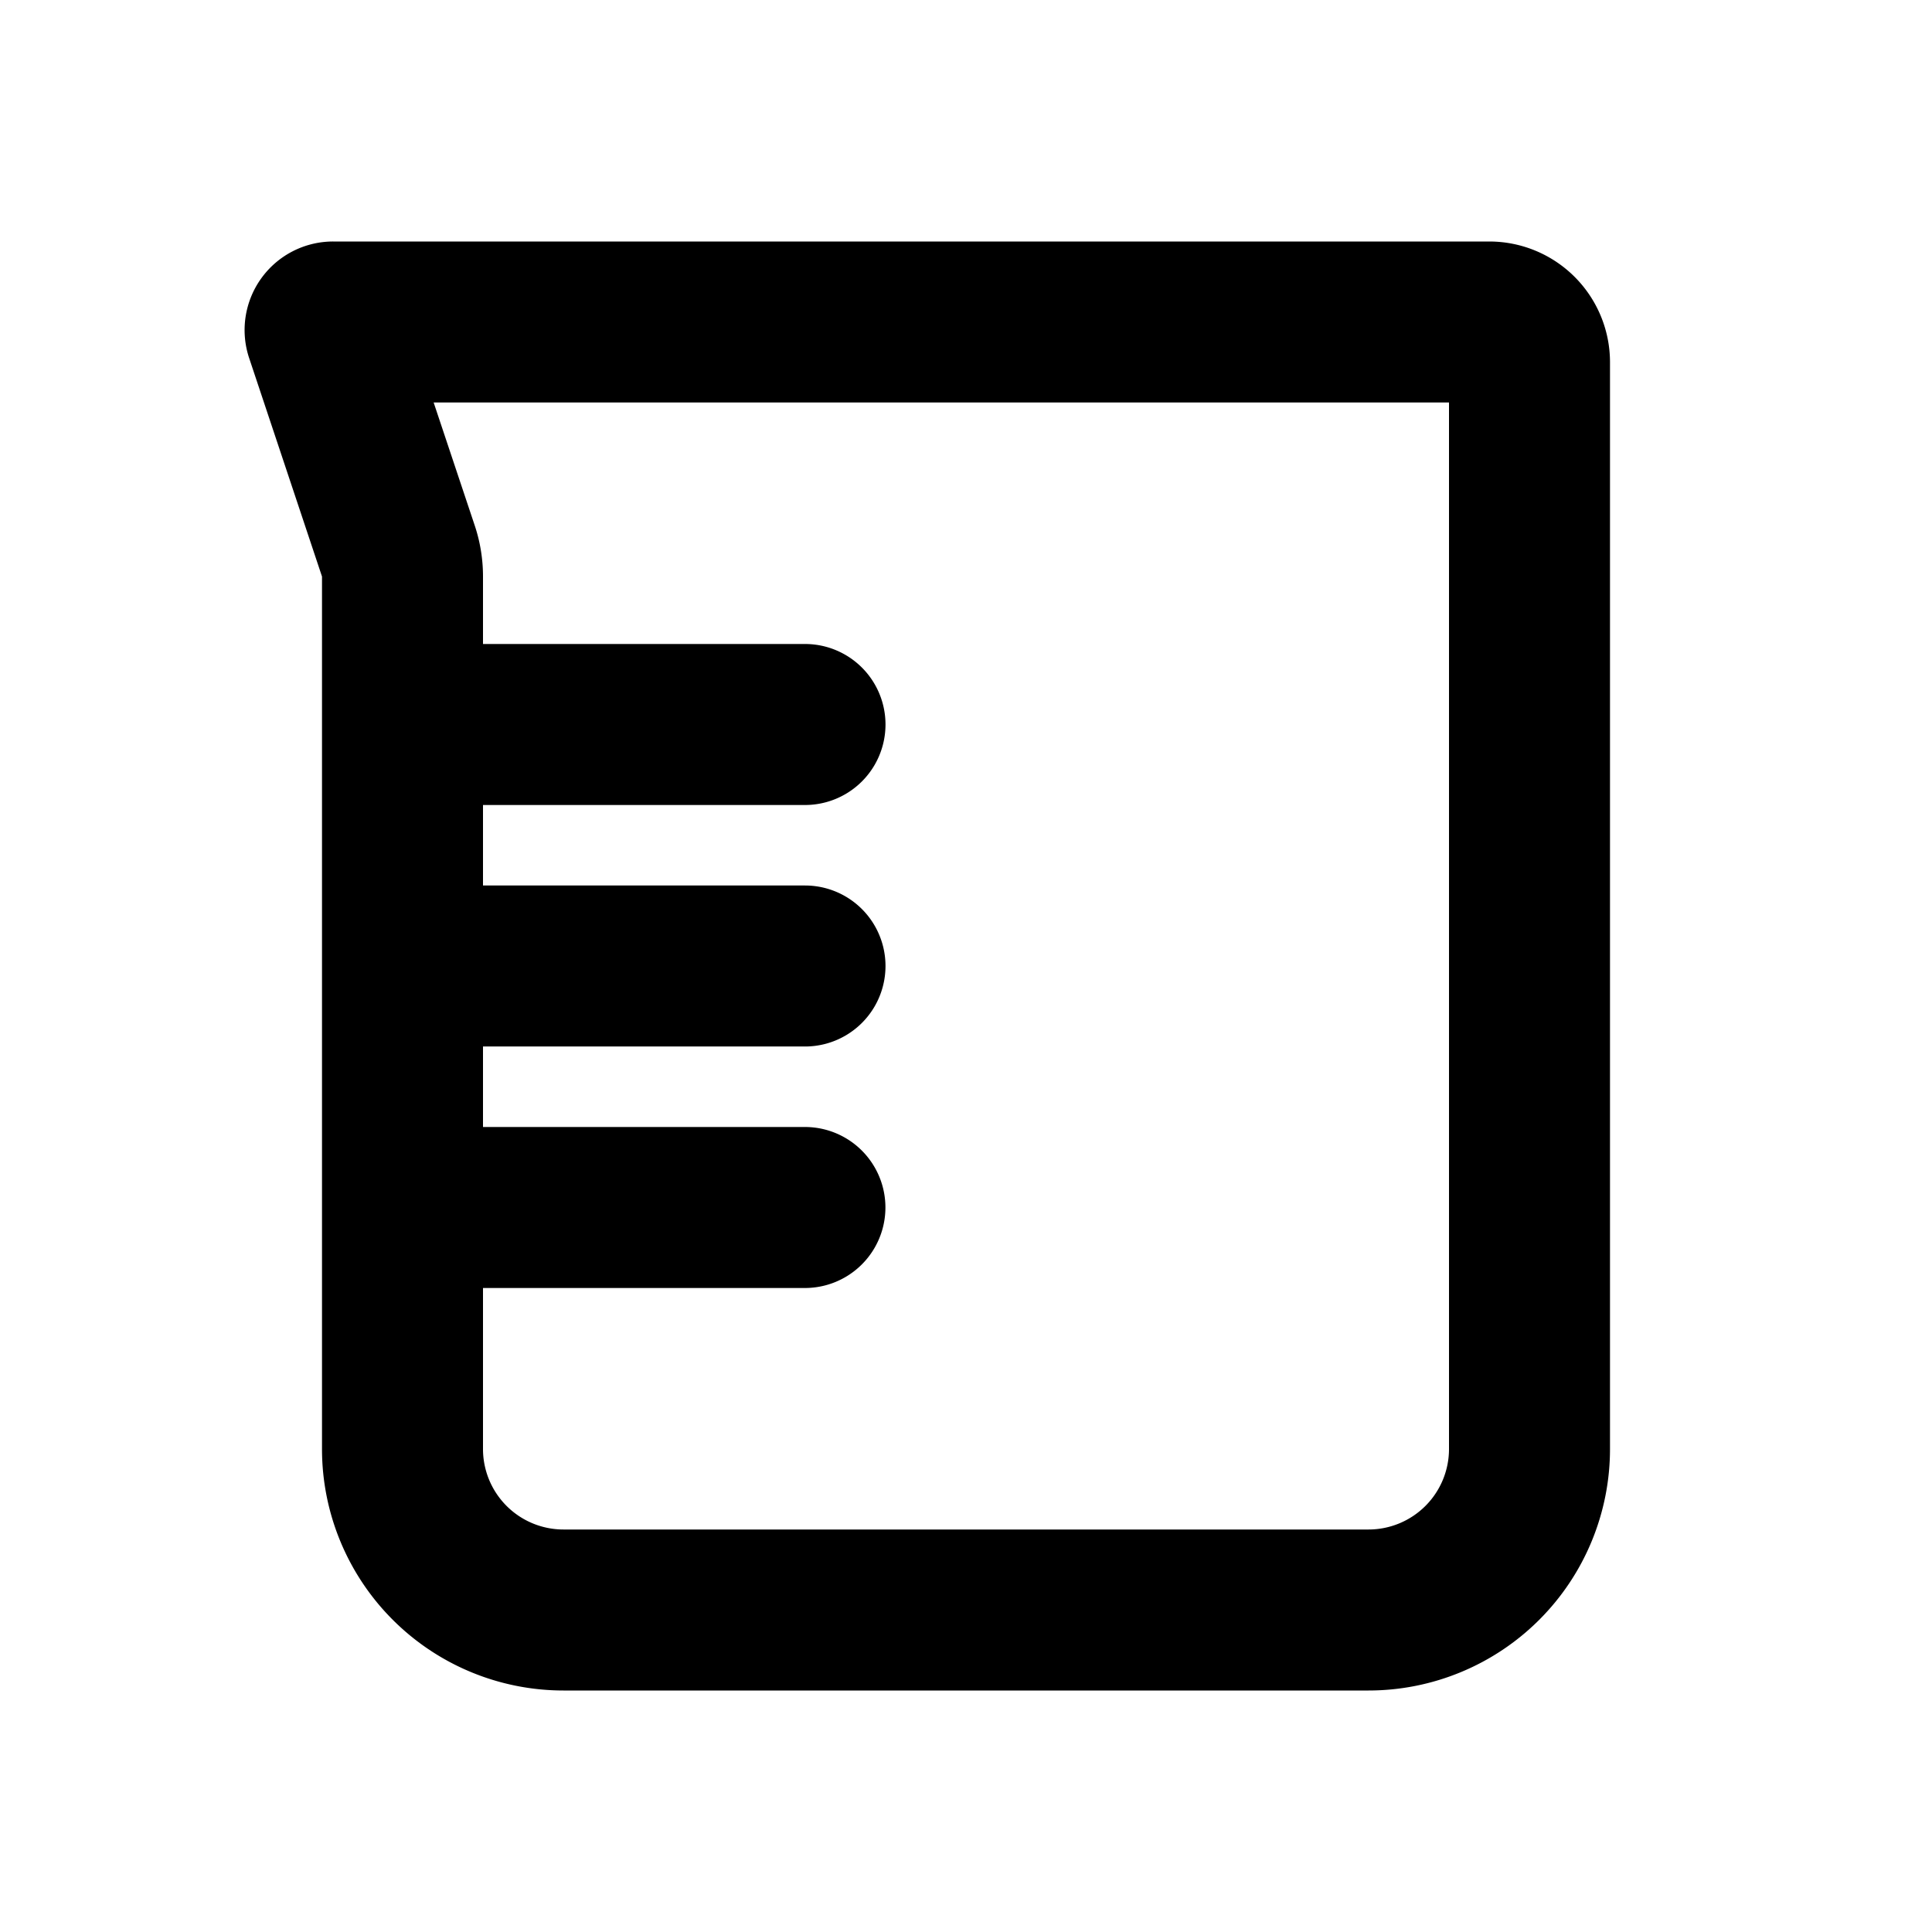 <svg xmlns="http://www.w3.org/2000/svg" width="24" height="24"><g fill="none" fill-rule="evenodd"><path fill="currentColor" d="M4.139 3a1.1 1.1 0 0 0-1.044 1.448L4 7.162V18a3 3 0 0 0 3 3h10a3 3 0 0 0 3-3V4.5A1.5 1.5 0 0 0 18.5 3zm1.86 13h4a1 1 0 0 0 0-2H6v-1h4a1 1 0 0 0 0-2H6v-1h4a1 1 0 0 0 0-2H6v-.838a2 2 0 0 0-.102-.632L5.387 5H18v13a1 1 0 0 1-1 1H7a1 1 0 0 1-1-1v-2Z"/></g></svg>